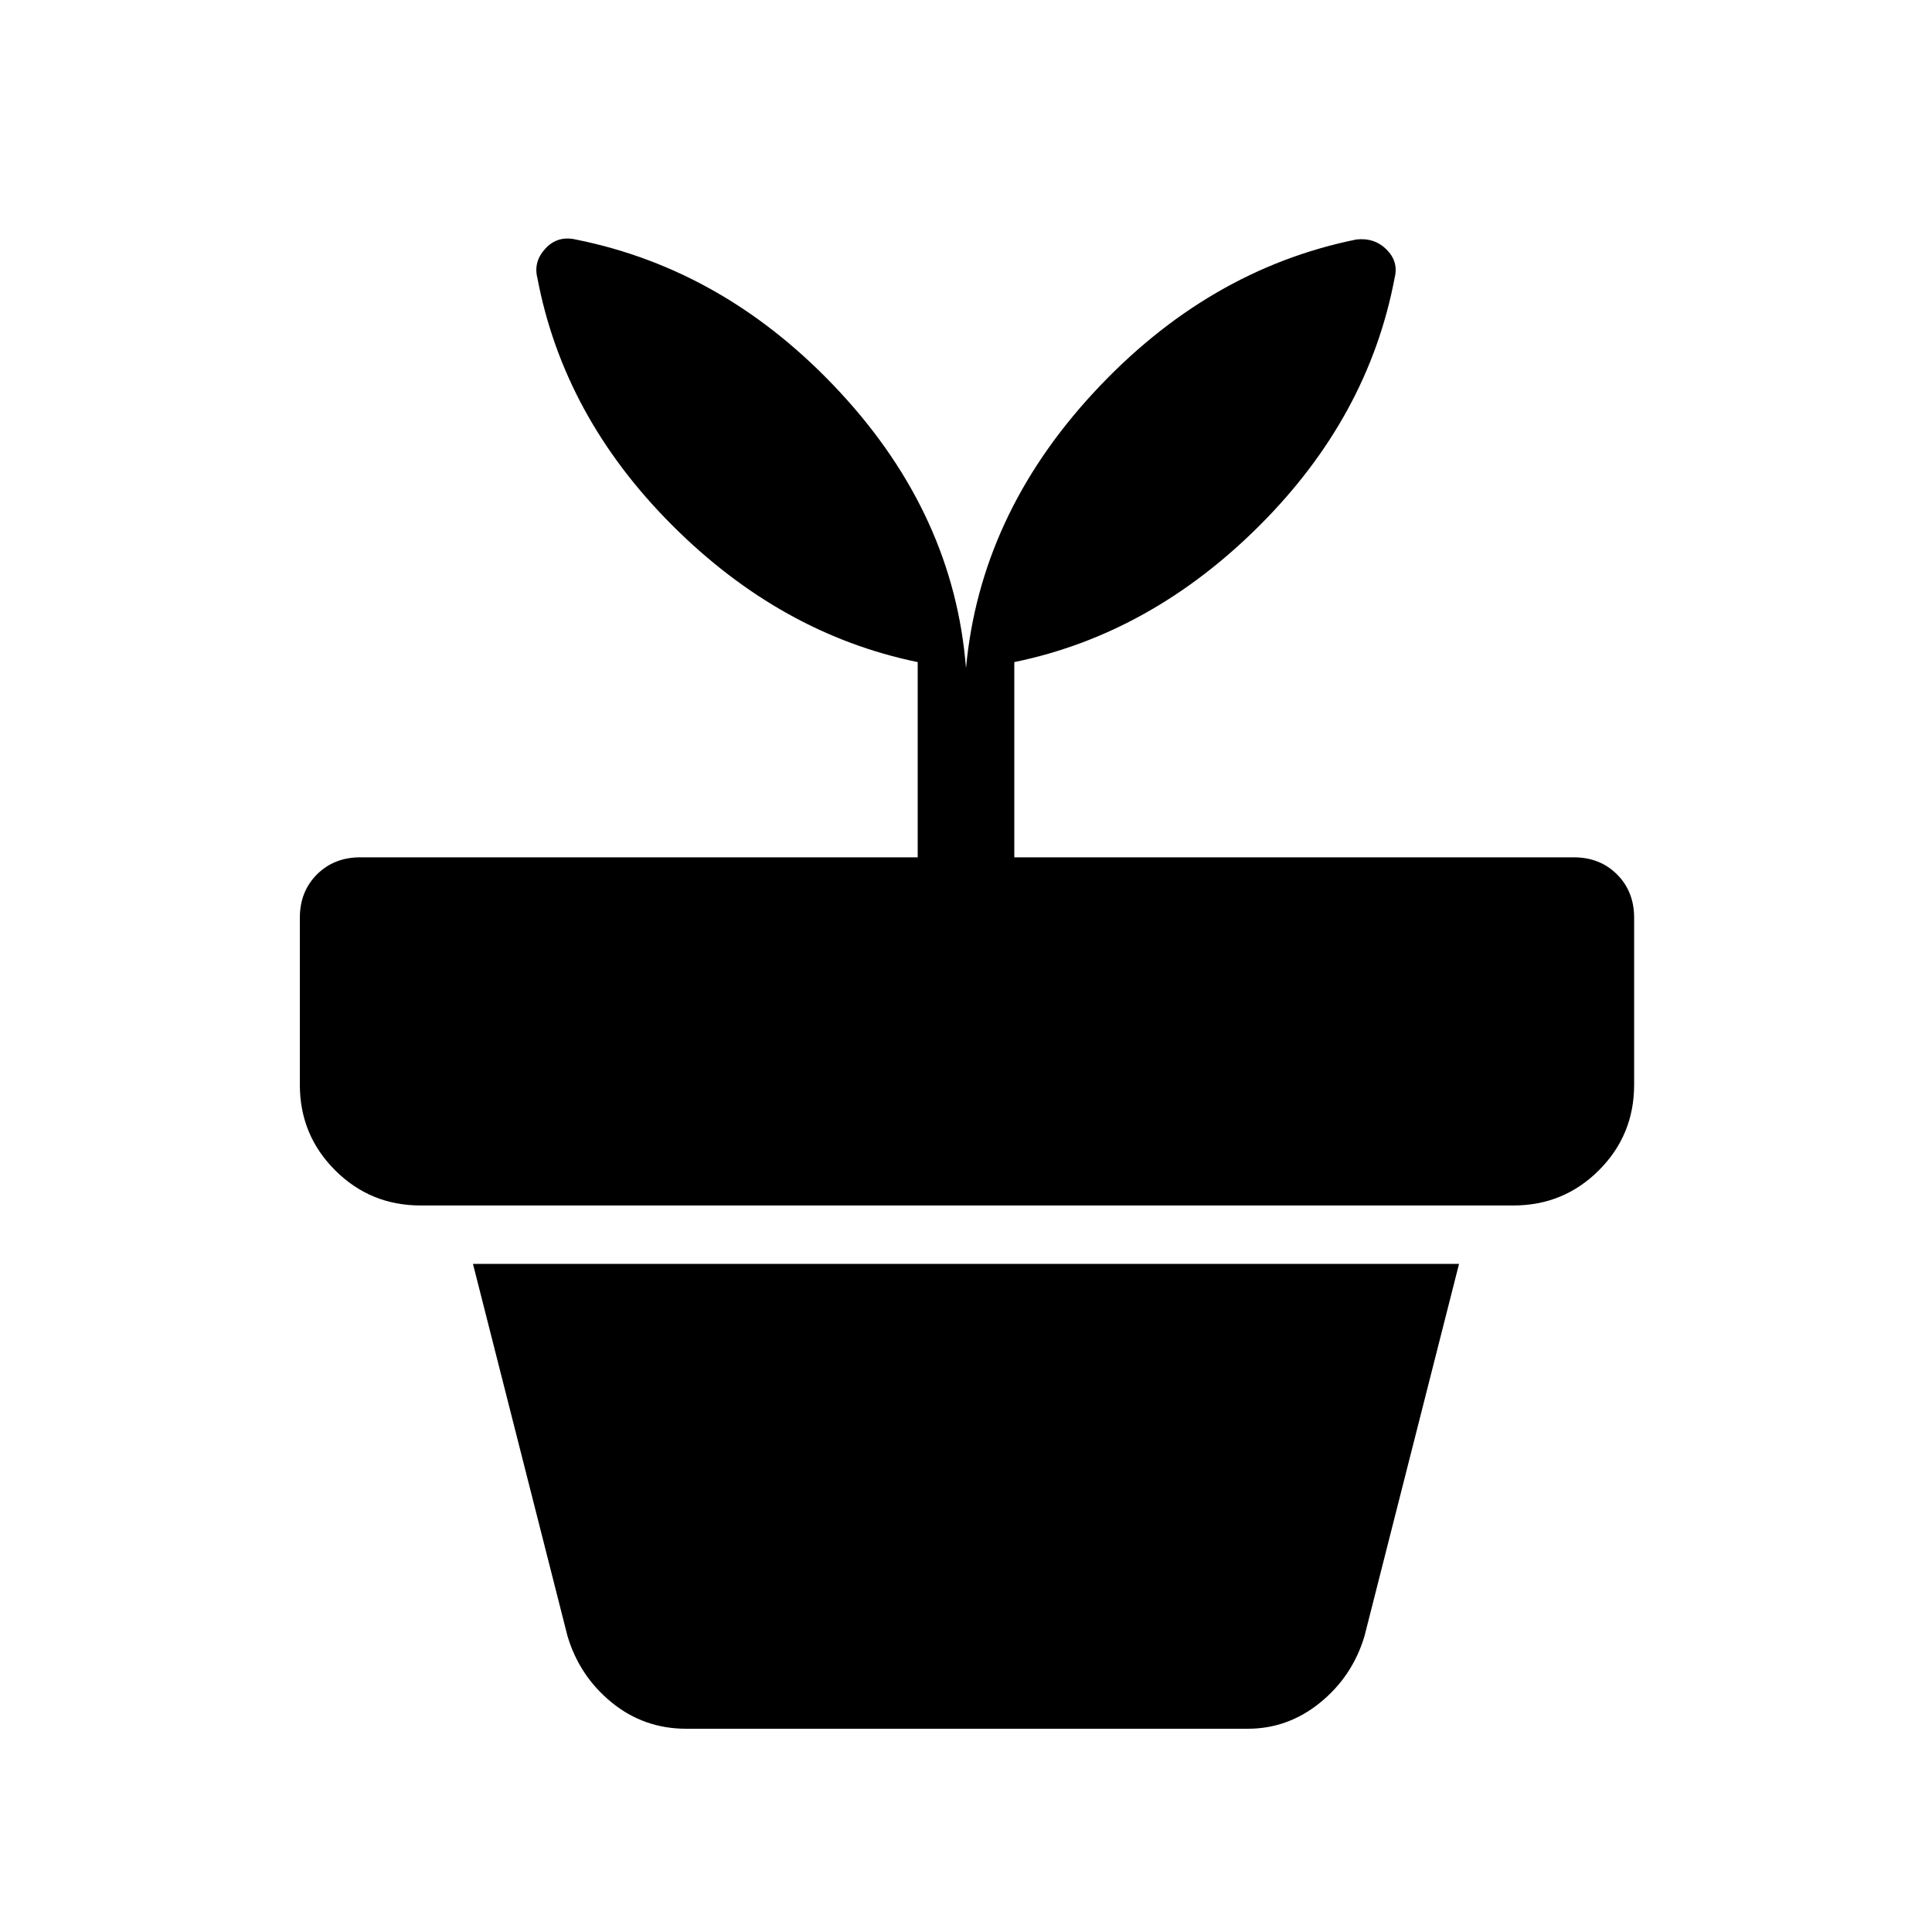 <svg xmlns="http://www.w3.org/2000/svg" height="40" width="40"><path d="M14.208 35.792q-.875 0-1.541-.542-.667-.542-.917-1.375l-1.958-7.708h20.416l-1.958 7.708q-.25.833-.917 1.375-.666.542-1.5.542ZM11.917 4.958q3.125.625 5.479 3.167T20 13.833q.292-3.166 2.646-5.708Q25 5.583 28.083 4.958q.375-.041.625.209t.167.583q-.542 2.875-2.792 5.125T21 13.708v4.042h11.583q.542 0 .896.354t.354.896v3.458q0 1.042-.729 1.771-.729.729-1.771.729H8.708q-1.041 0-1.77-.729-.73-.729-.73-1.771V19q0-.542.354-.896.355-.354.896-.354H19v-4.042q-2.833-.583-5.083-2.833T11.125 5.75q-.083-.333.167-.604.25-.271.625-.188Z"/></svg>